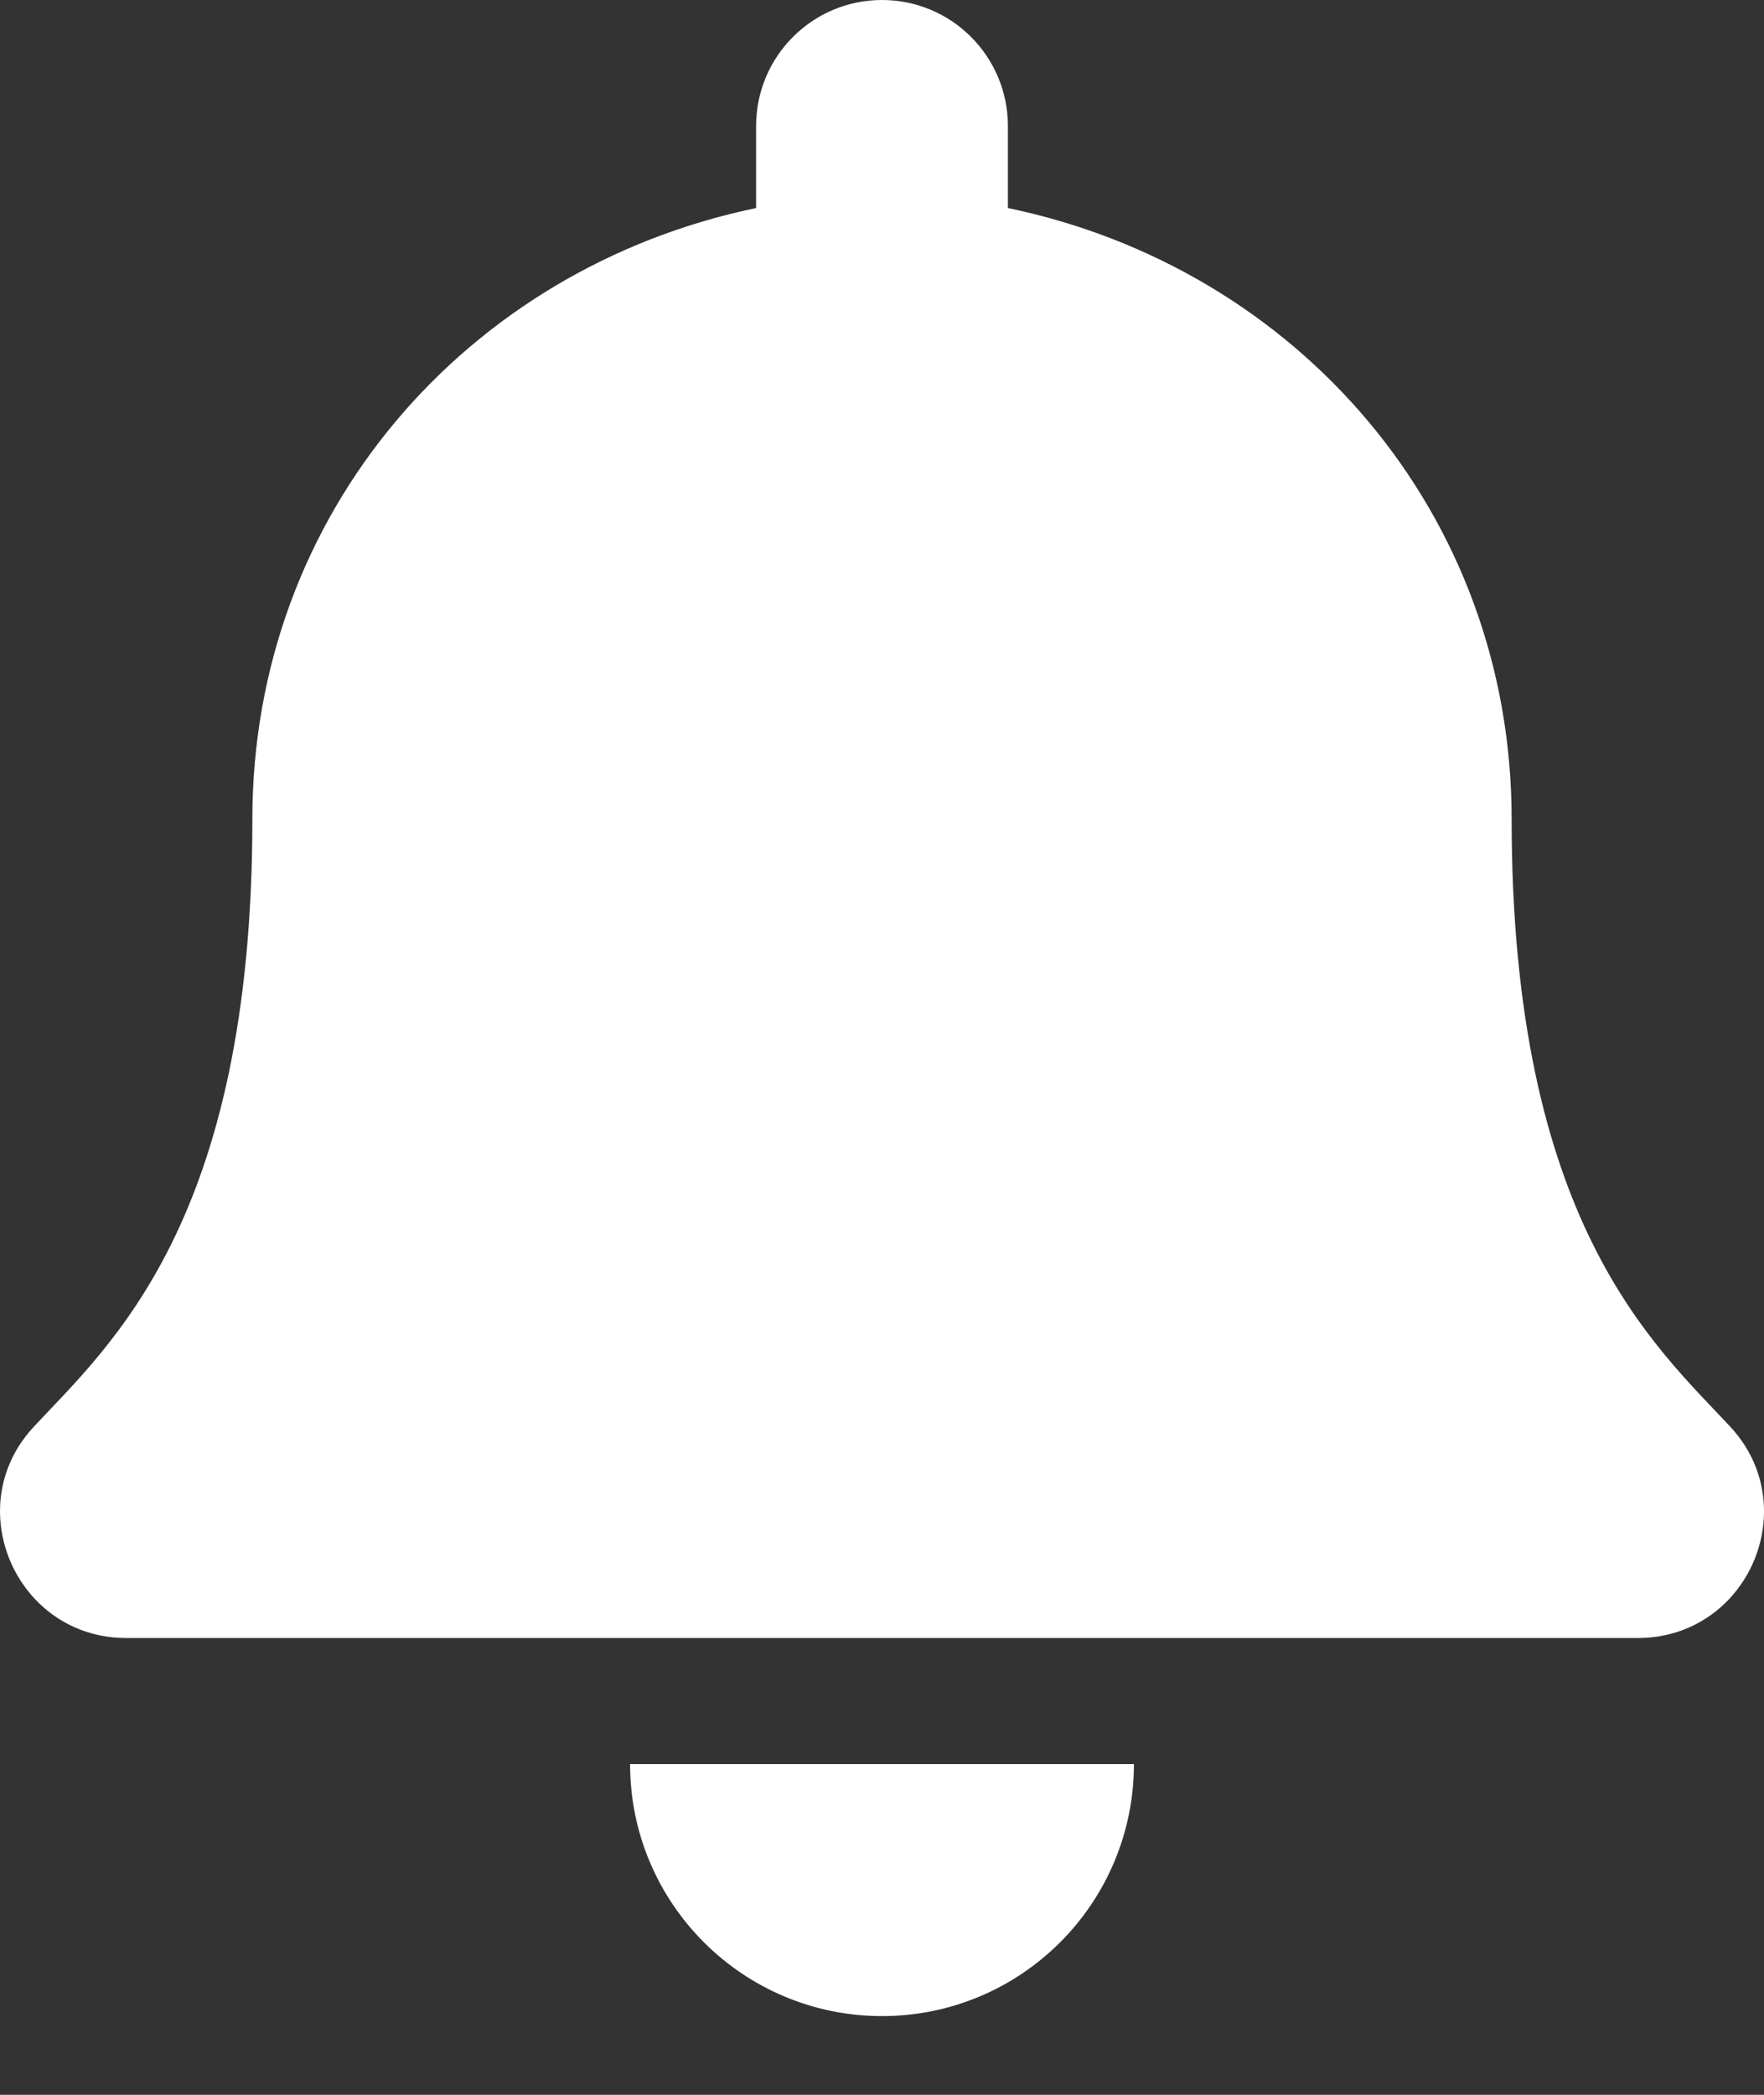 <svg width="16" height="19" viewBox="0 0 16 19" fill="none" xmlns="http://www.w3.org/2000/svg">
<rect x="0" y="0" width="16" height="19" fill="#333333" stroke="none"/>
<path d="M8 18.286C9.262 18.286 10.285 17.263 10.285 16H5.715C5.715 17.263 6.739 18.286 8 18.286ZM15.693 12.939C15.003 12.198 13.711 11.082 13.711 7.429C13.711 4.654 11.766 2.432 9.142 1.887V1.143C9.142 0.512 8.631 0 8 0C7.369 0 6.858 0.512 6.858 1.143V1.887C4.234 2.432 2.289 4.654 2.289 7.429C2.289 11.082 0.998 12.198 0.308 12.939C0.093 13.169 -0.002 13.445 2.46926e-05 13.714C0.004 14.3 0.464 14.857 1.146 14.857H14.854C15.537 14.857 15.997 14.3 16 13.714C16.002 13.445 15.907 13.169 15.693 12.939Z" fill="white"/>
</svg>
